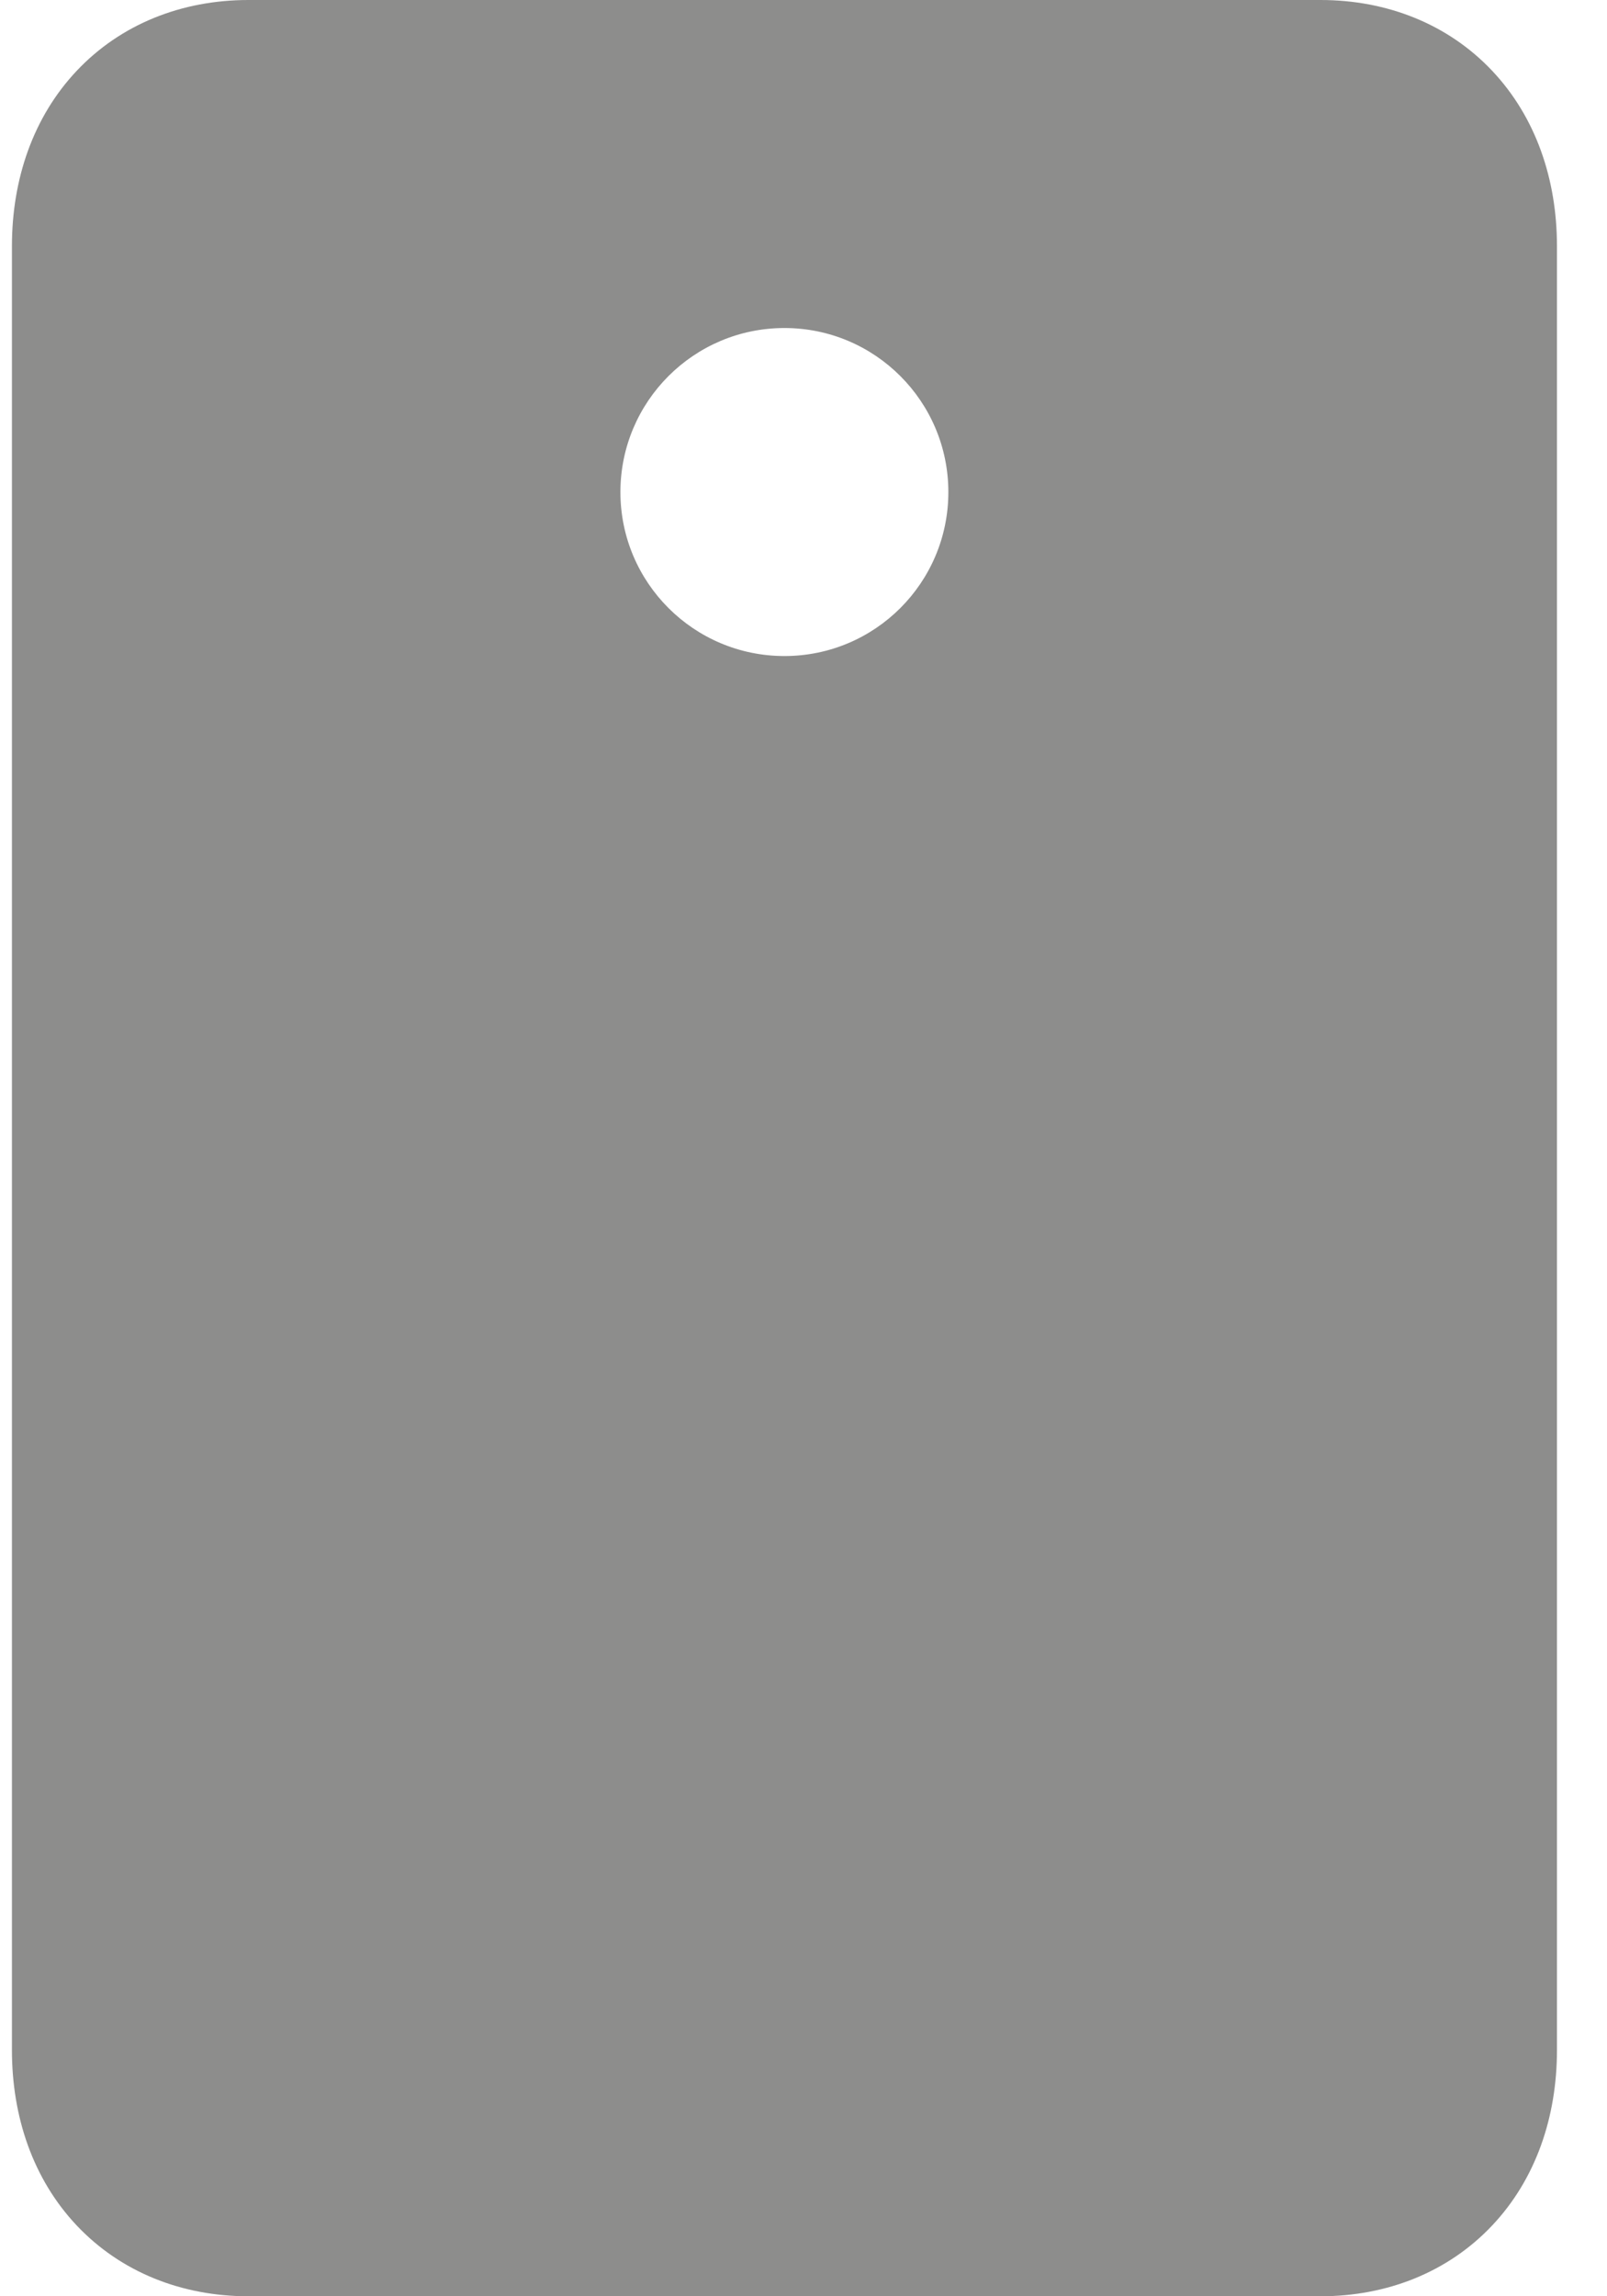 <svg width="14" height="20" viewBox="0 0 14 20" fill="none" xmlns="http://www.w3.org/2000/svg">
<path fill-rule="evenodd" clip-rule="evenodd" d="M0.668 0.617C1.053 0.209 1.585 0 2.164 0H11.504C12.083 0 12.615 0.209 13 0.617C13.381 1.021 13.564 1.564 13.564 2.143V17.857C13.564 18.436 13.381 18.979 13 19.383C12.615 19.791 12.083 20 11.504 20H2.164C1.585 20 1.053 19.791 0.668 19.383C0.287 18.979 0.104 18.436 0.104 17.857V2.143C0.104 1.564 0.287 1.021 0.668 0.617ZM6.834 5.714C7.623 5.714 8.262 5.075 8.262 4.286C8.262 3.497 7.623 2.857 6.834 2.857C6.045 2.857 5.405 3.497 5.405 4.286C5.405 5.075 6.045 5.714 6.834 5.714Z" fill="#8D8D8C"/>
</svg>
